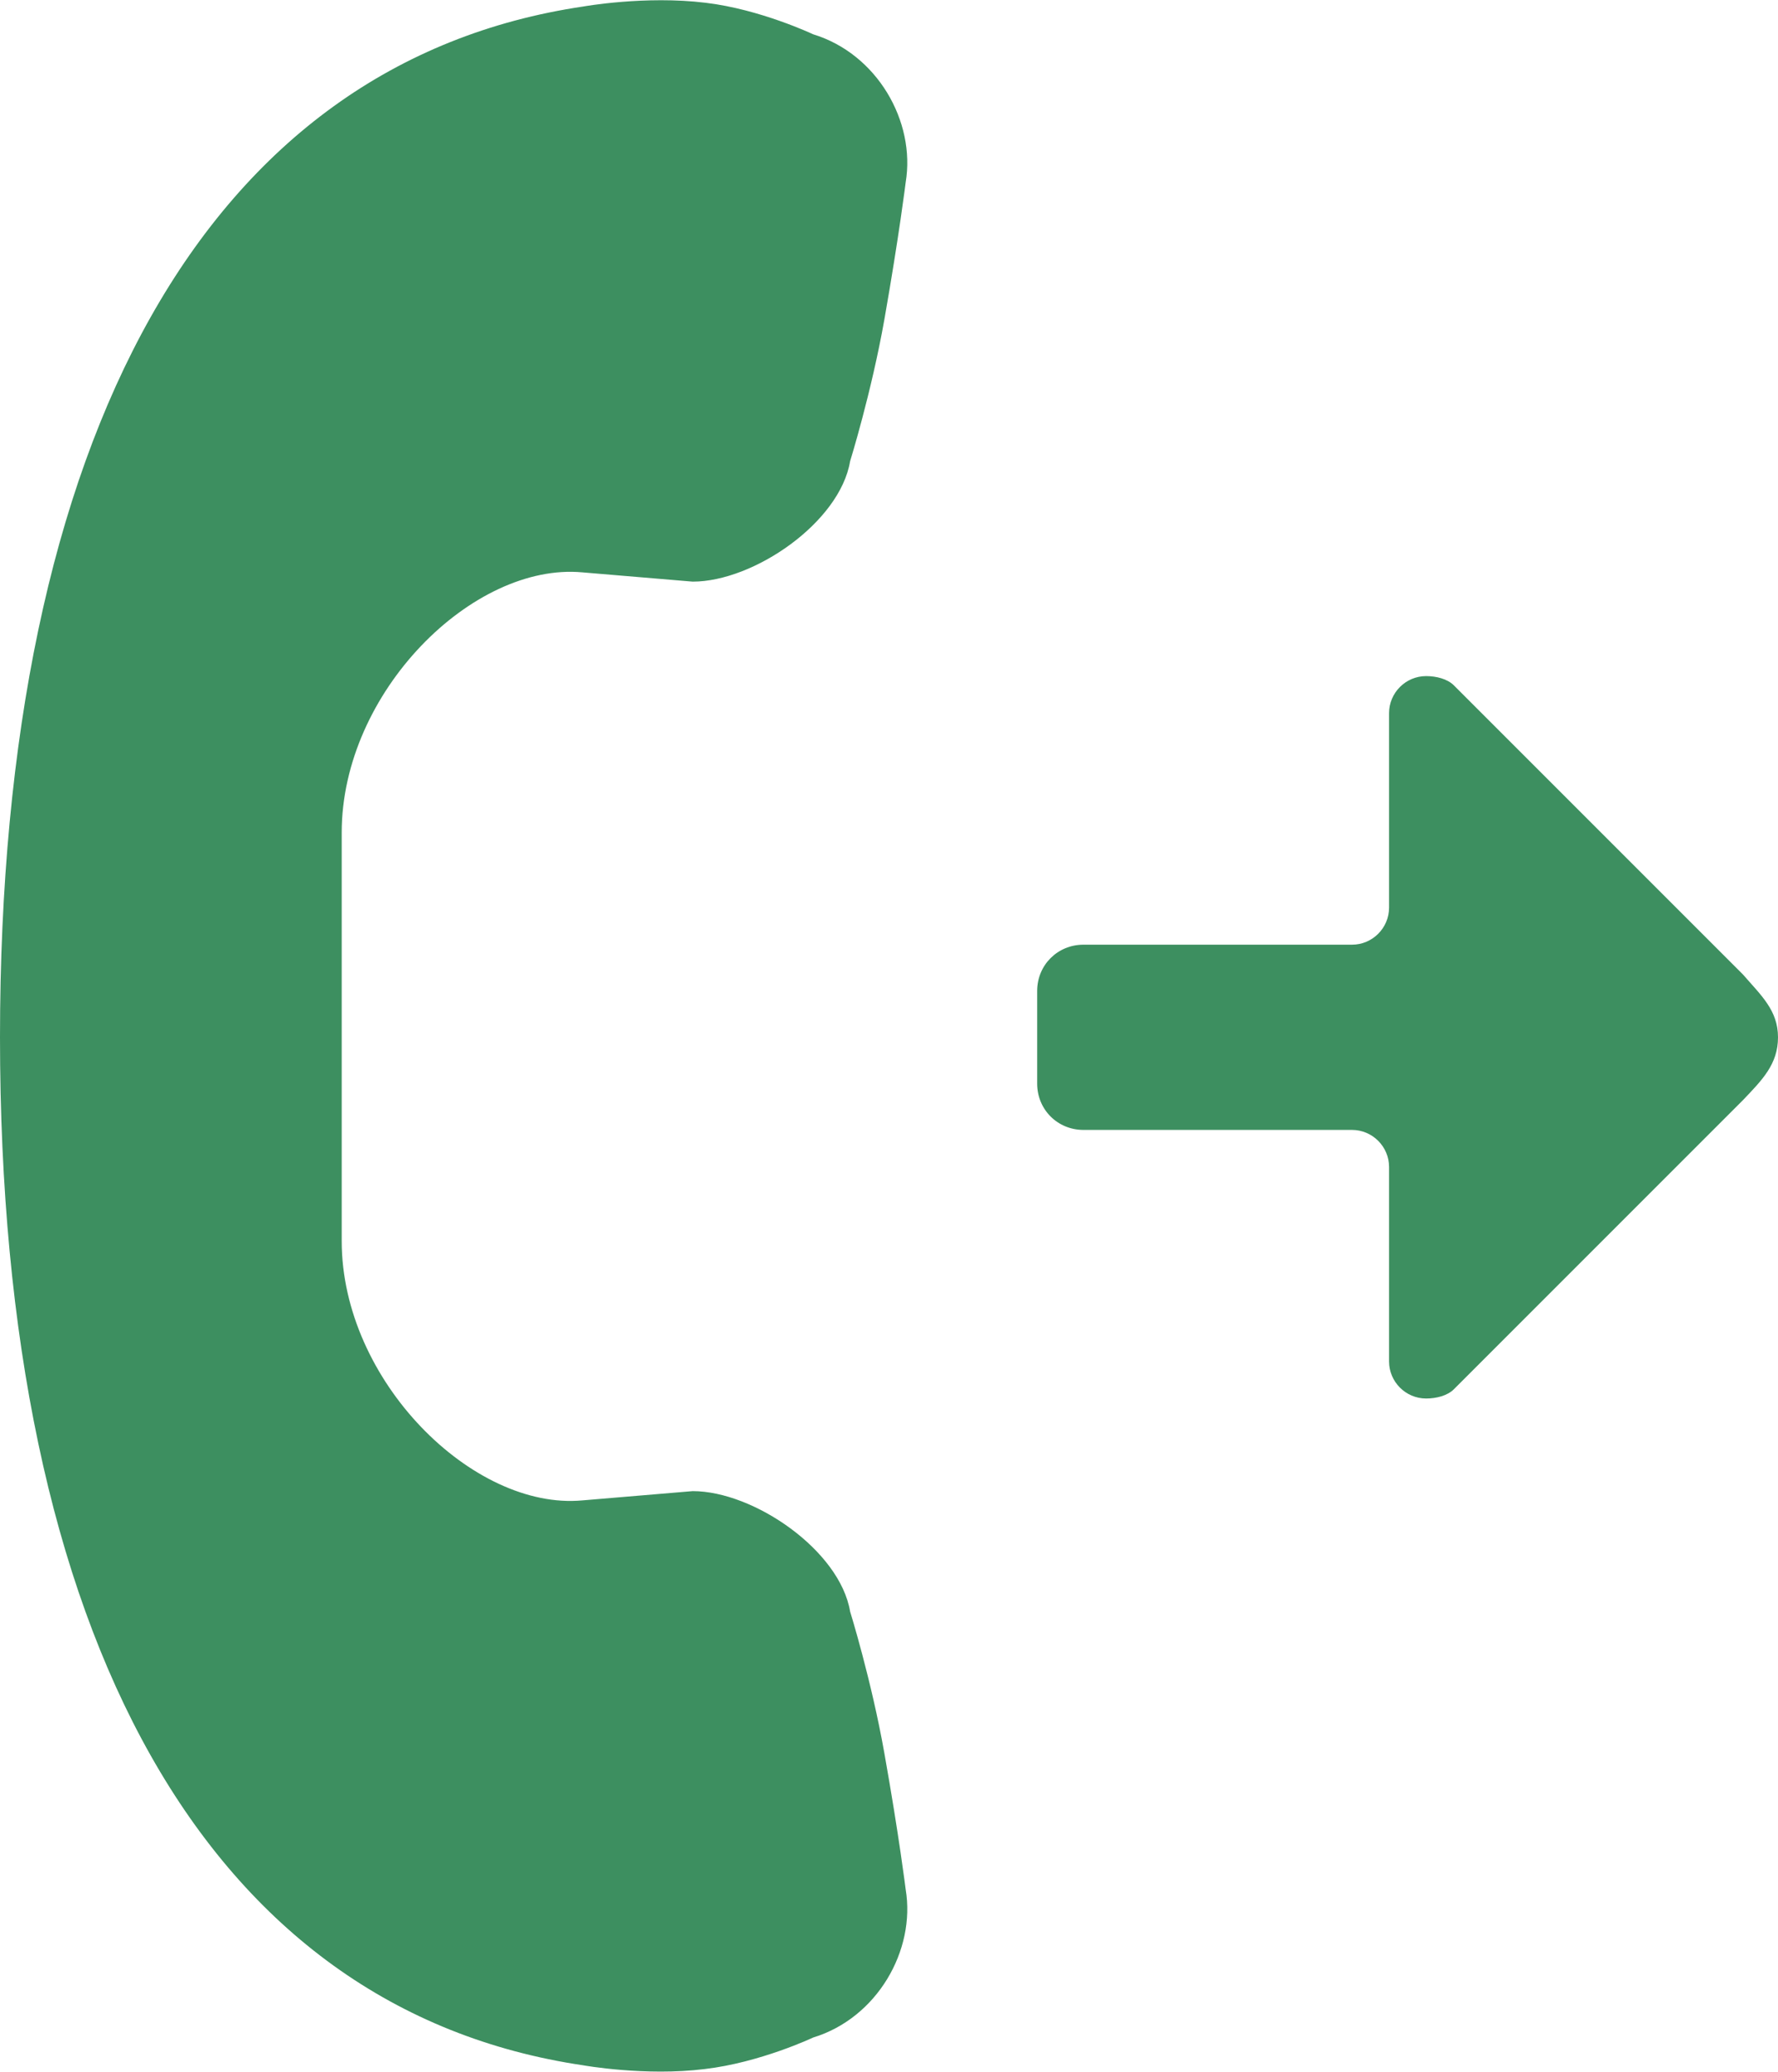 <?xml version="1.0" encoding="utf-8"?>
<!-- Generator: Adobe Illustrator 19.1.0, SVG Export Plug-In . SVG Version: 6.00 Build 0)  -->
<svg version="1.1" id="Слой_1" xmlns="http://www.w3.org/2000/svg" xmlns:xlink="http://www.w3.org/1999/xlink" x="0px" y="0px"
	 viewBox="0 0 192 223.7" style="enable-background:new 0 0 192 223.7;" xml:space="preserve">
	 <style type="text/css">
	.st0{fill: #3d8f60;}
</style>
<path class="st0" d="M95.5,34.5c-1.4,7.9-3.7,15.3-3.7,15.3c-1.1,6.6-10.4,13-17,13l-11.9-1v0c-11.8-1.1-26,12.9-26,28.1V112h0v22
	c0,15.1,14.2,29.1,26,28v0l11.9-1c6.6,0,15.9,6.4,17,13c0,0,2.3,7.4,3.7,15.3c1.6,9,2.3,14.7,2.3,14.7c1.1,6.6-3.1,13.9-10,16
	c0,0-5.7,2.7-11.7,3.4C69.7,224.2,63,223,63,223c-40.6-6-63-46.2-63-111C0,47,22.4,6.7,63,0.7c0,0,6.7-1.2,13.2-0.4
	C82.1,1,87.8,3.7,87.8,3.7c6.9,2.1,11.1,9.4,10,16C97.8,19.7,97.1,25.4,95.5,34.5L95.5,34.5z M188.2,118.8L157,150
	c-0.7,0.7-1.9,1-3,1c-2.2,0-4-1.8-4-4v-15v0v-6c0-2.2-1.8-4-4-4h-5h-24c-2.8,0-5-2.2-5-5v-10c0-2.8,2.2-5,5-5h24h5c2.2,0,4-1.8,4-4
	v-7V77c0-2.2,1.8-4,4-4c1.1,0,2.3,0.3,3,1l31.2,31.2c2,2.3,3.8,3.9,3.8,6.8S190.3,116.6,188.2,118.8L188.2,118.8z"/>
</svg>
